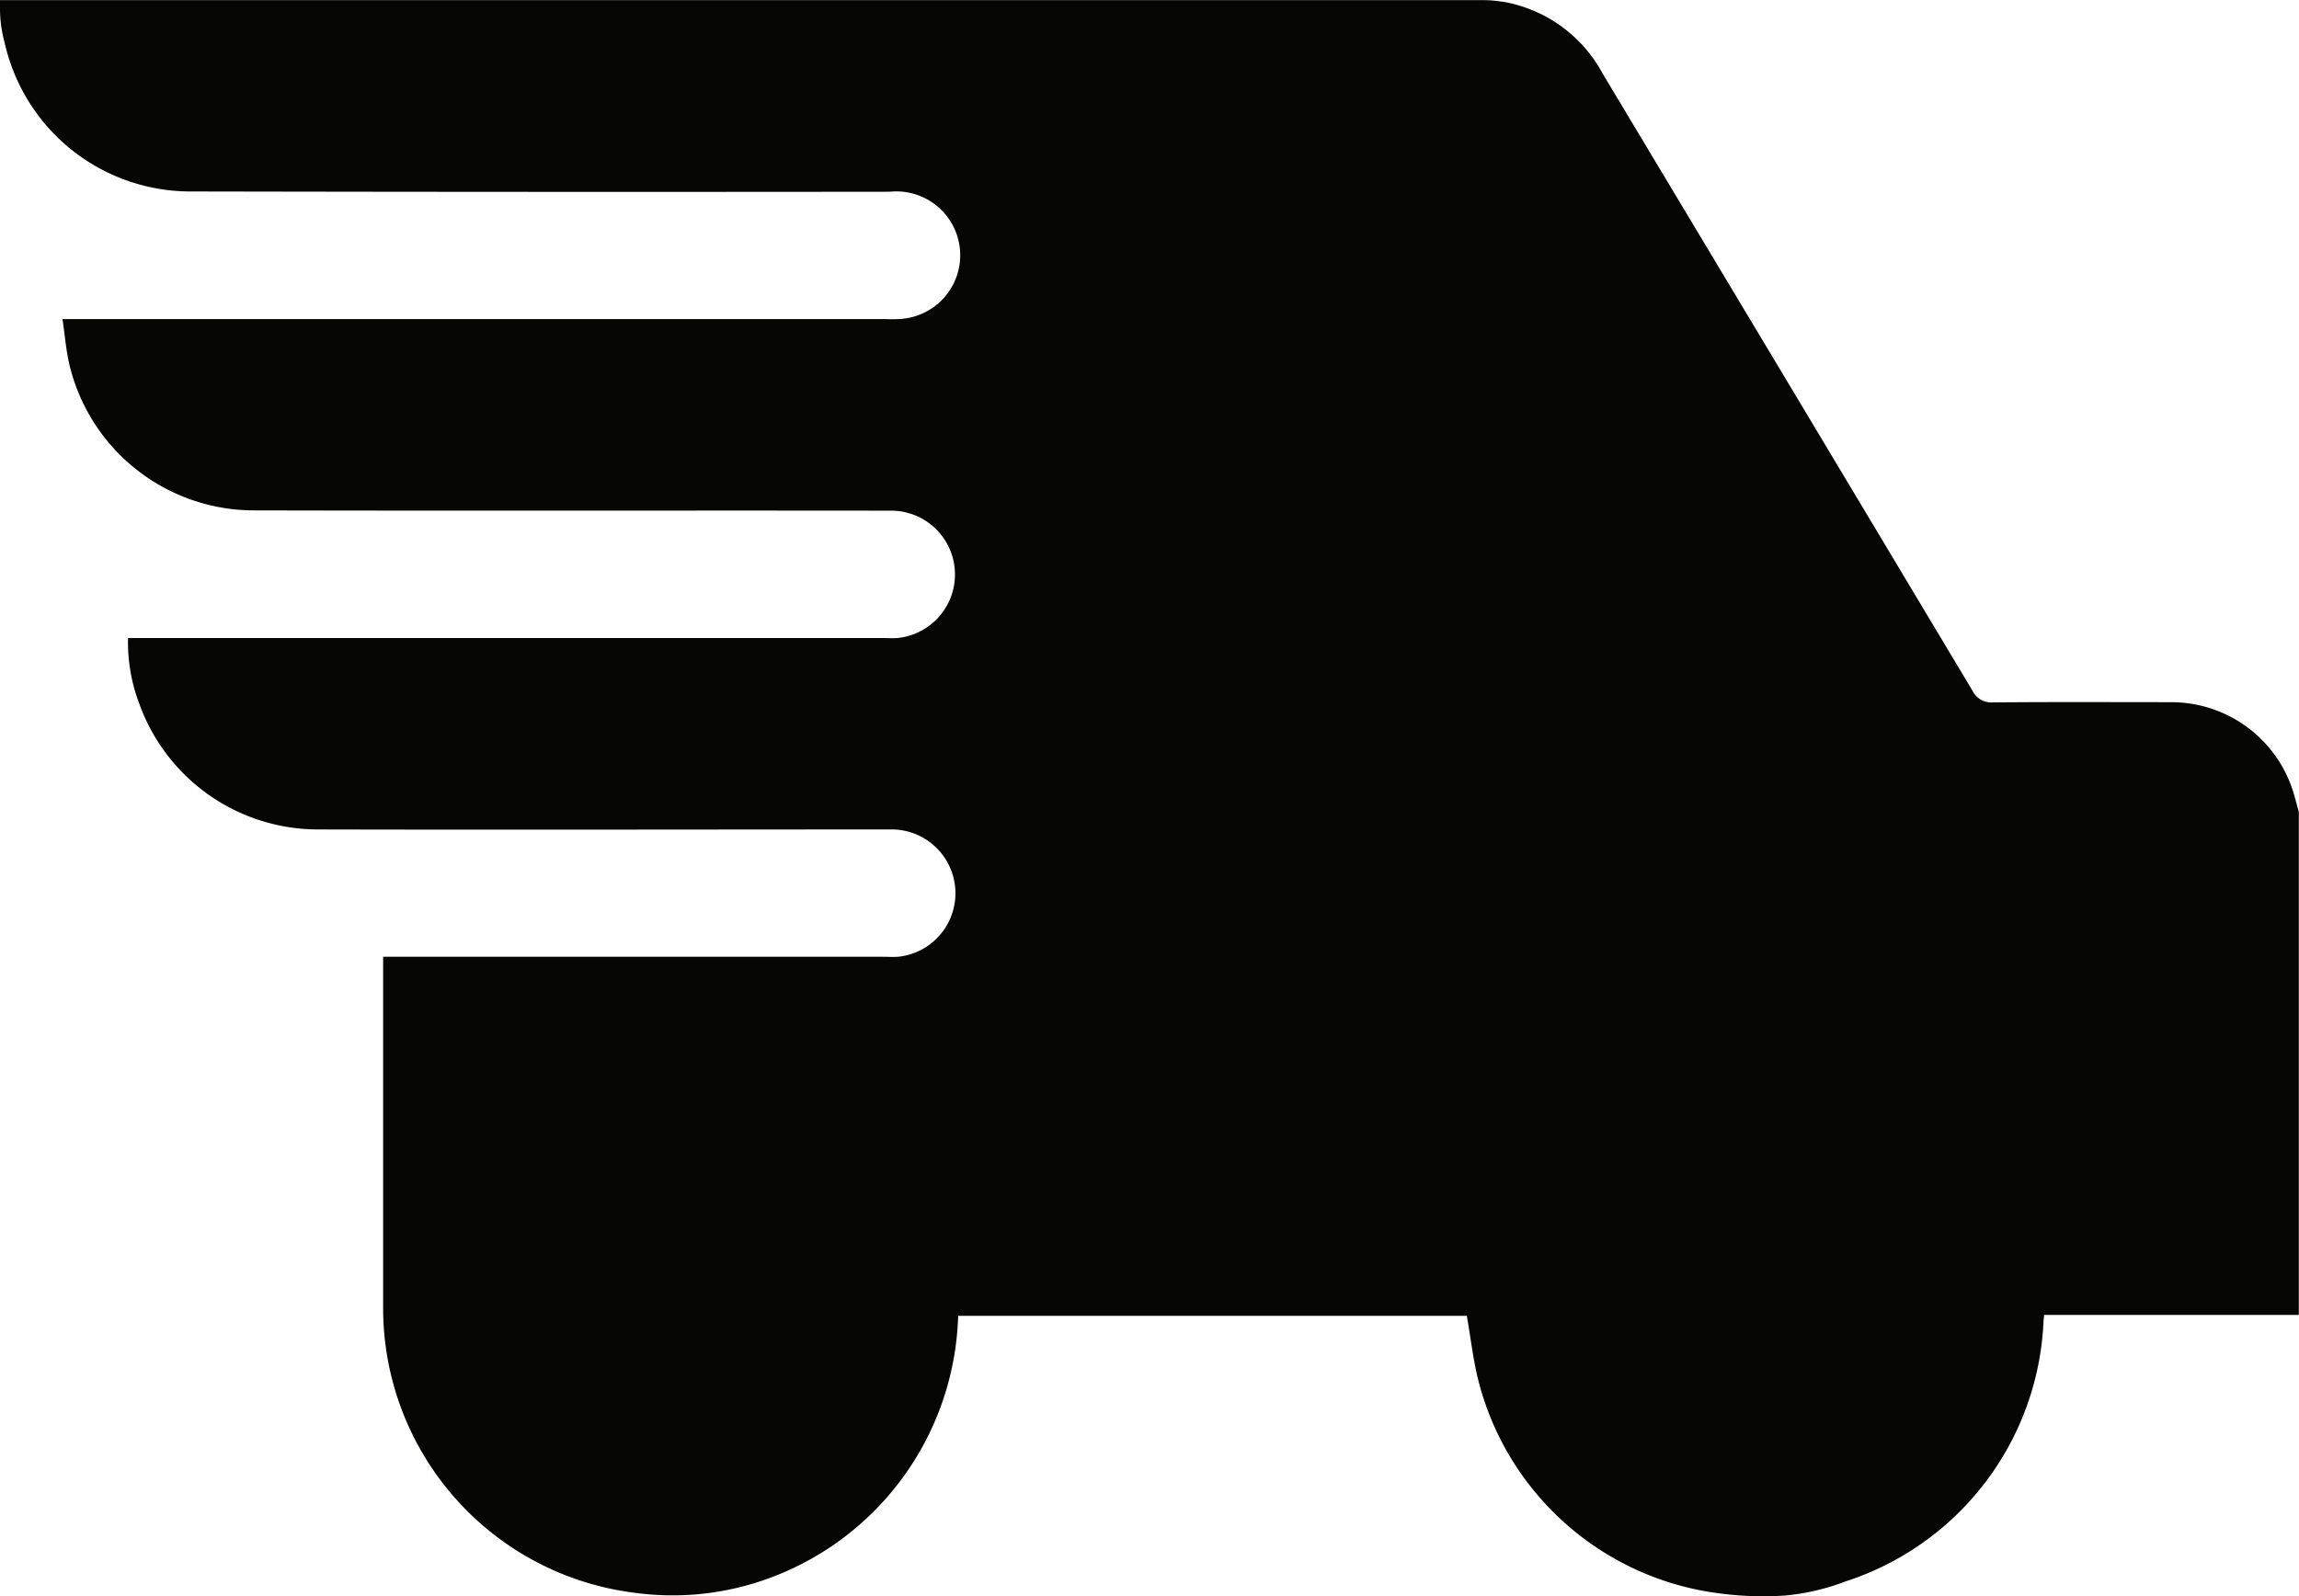 <svg xmlns="http://www.w3.org/2000/svg" width="50.404" height="35" viewBox="0 0 50.404 35">
  <path id="Fast_delivery_19371" d="M66.646,221.685A6.319,6.319,0,0,0,71,216.013l.009-.156h11.15c.086.486.139.976.261,1.449a6.262,6.262,0,0,0,5.309,4.641,7.245,7.245,0,0,0,1.381.045,4.913,4.913,0,0,0,1.34-.307,6.282,6.282,0,0,0,4.351-5.672c0-.046.008-.092.016-.176H100.4V204.806c-.042-.152-.08-.305-.127-.455a2.8,2.8,0,0,0-2.655-1.952c-1.306,0-2.613-.007-3.919.005a.462.462,0,0,1-.458-.264q-4.05-6.766-8.105-13.528a3.078,3.078,0,0,0-2.19-1.575l-.016,0a2.583,2.583,0,0,0-.382-.034H50v.185a2.8,2.8,0,0,0,.075.642c.019.081.039.162.06.242a4.176,4.176,0,0,0,4.028,3.127q7.673.015,15.345.006a1.4,1.4,0,1,1,.184,2.792c-.121.008-.243,0-.364,0H51.37c.056.369.079.719.165,1.054a4.164,4.164,0,0,0,4.013,3.142c4.657.011,9.315,0,13.972.006a1.4,1.4,0,0,1,.156,2.793c-.121.007-.243,0-.364,0H52.807a3.789,3.789,0,0,0,.247,1.441,4.166,4.166,0,0,0,3.908,2.757c4.181.01,8.363,0,12.544,0a1.4,1.4,0,0,1,.185,2.792c-.121.008-.243,0-.364,0H58.4v.311q0,3.7,0,7.391a6.29,6.29,0,0,0,5.525,6.247A6.121,6.121,0,0,0,66.646,221.685Z" transform="translate(-50 -187)" fill="#060605" fill-rule="evenodd"/>
</svg>
